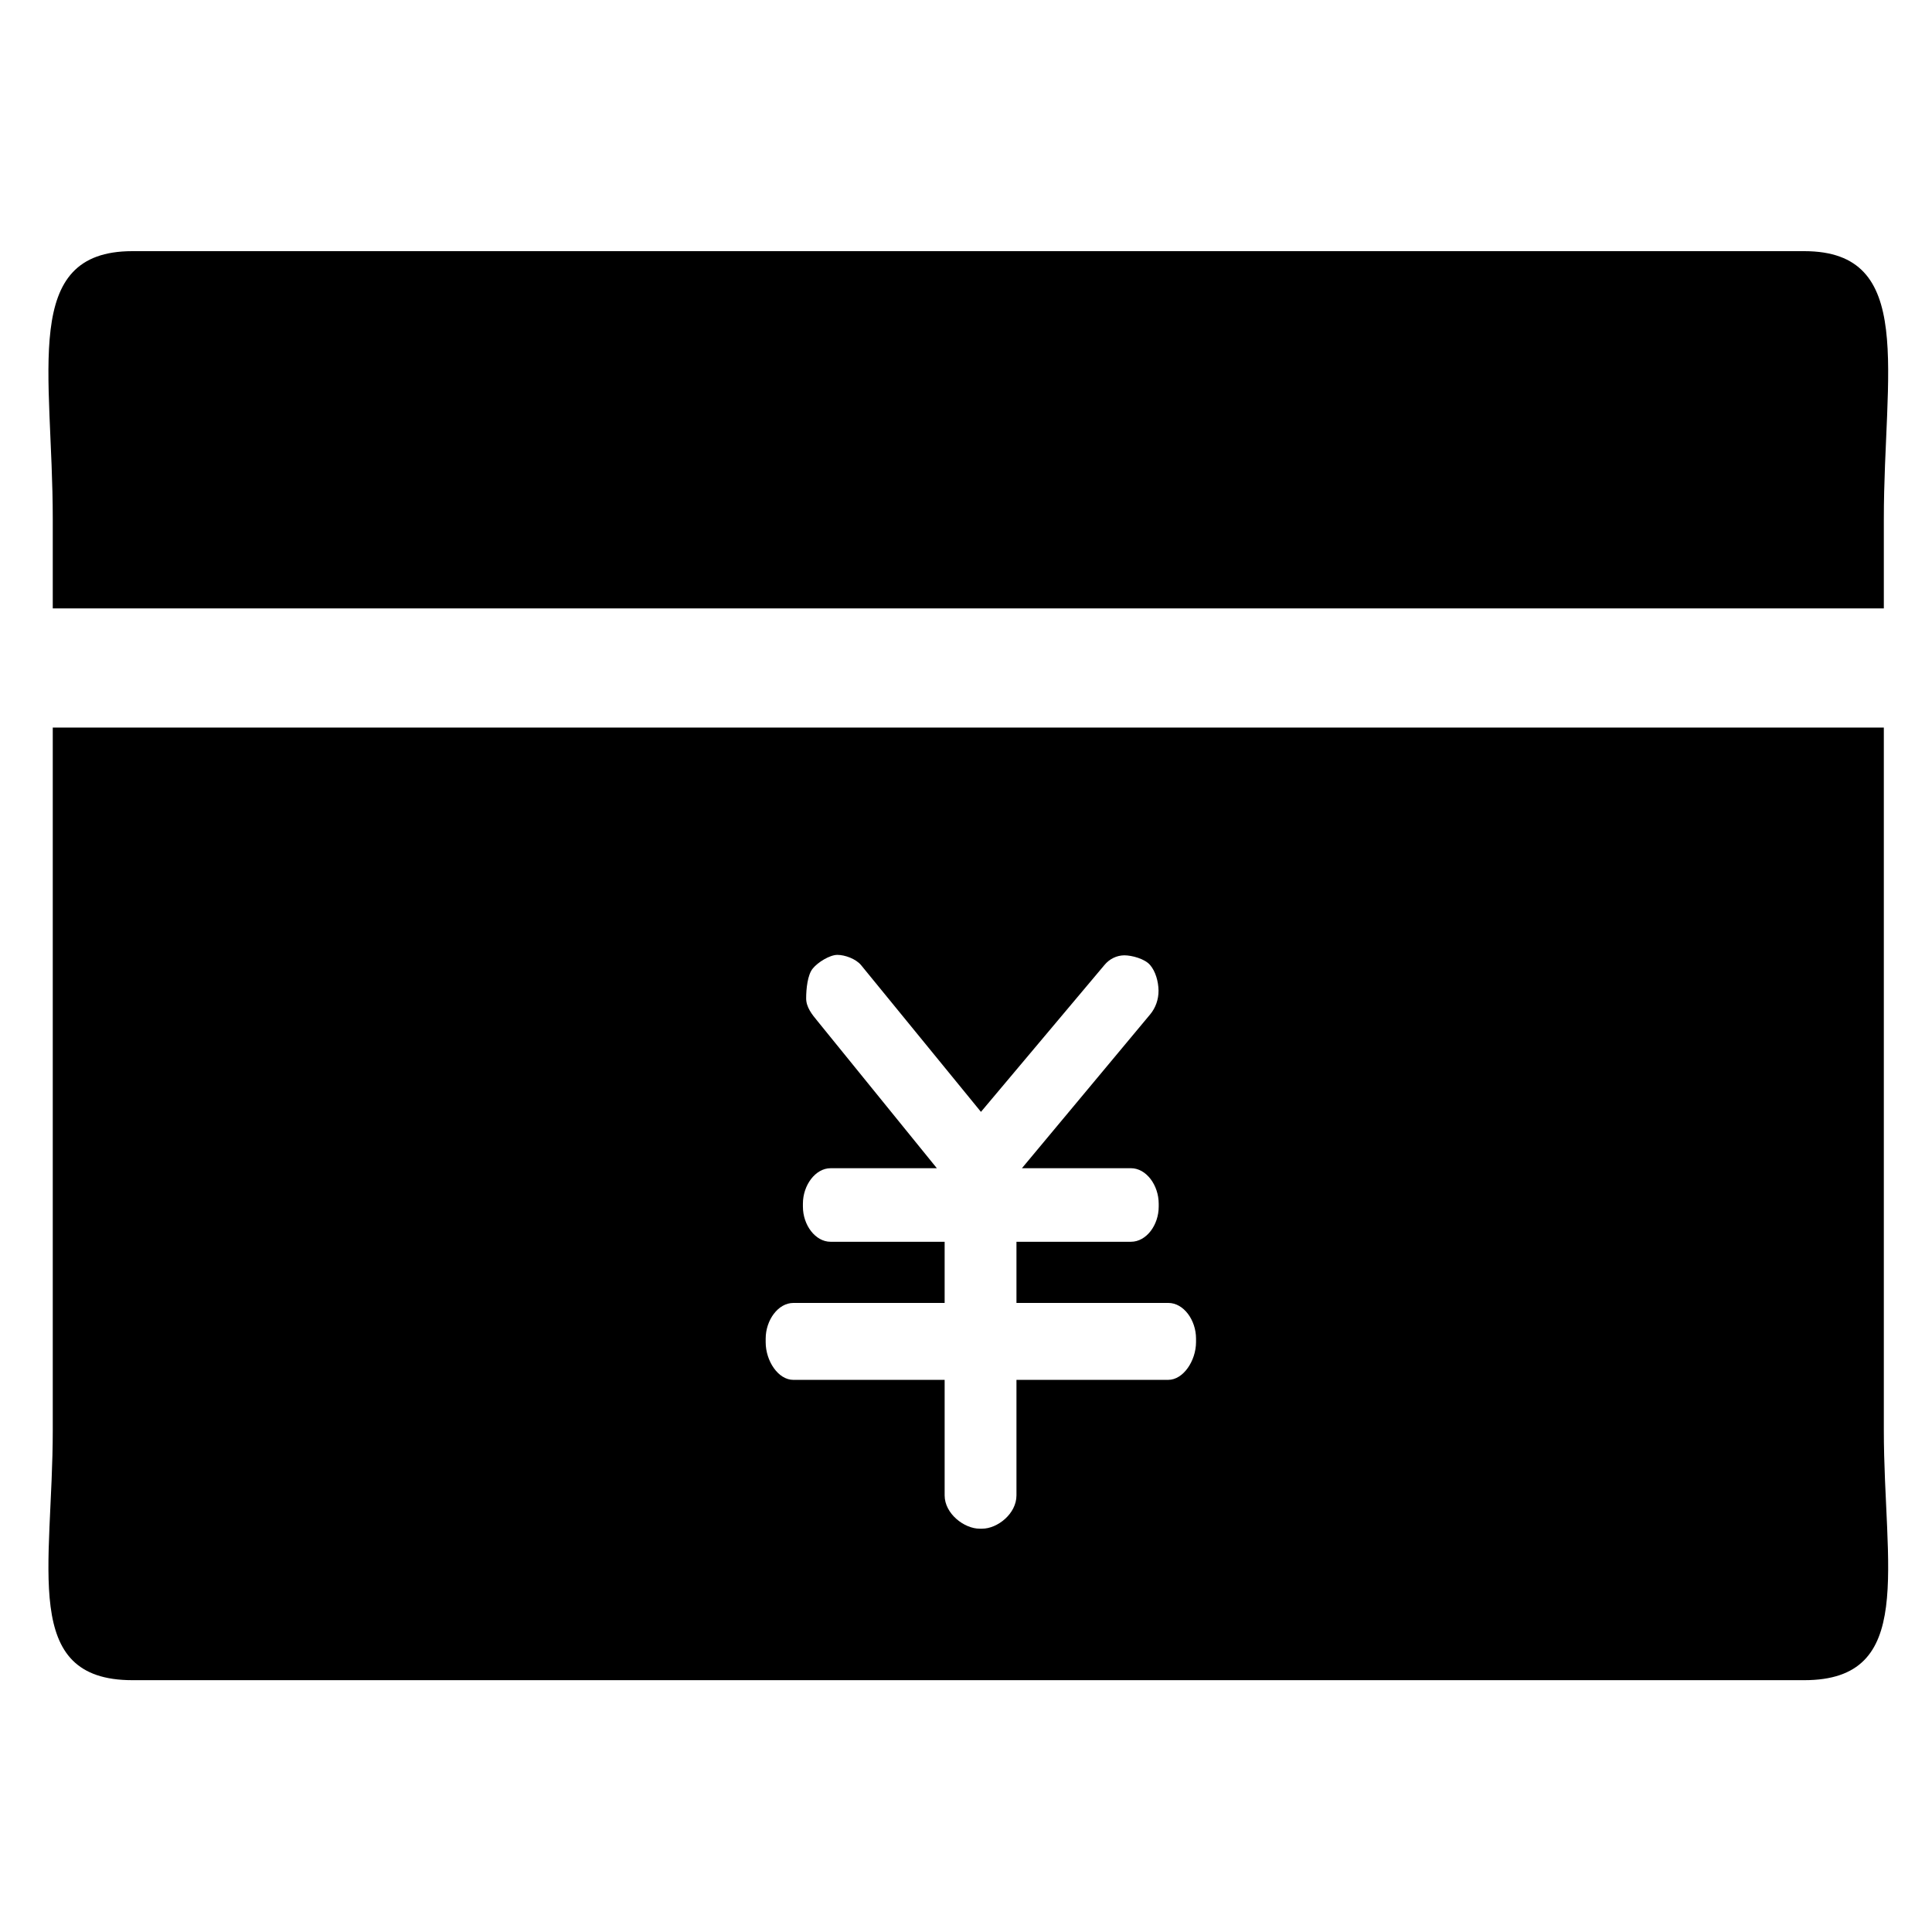 <?xml version="1.0" standalone="no"?><!DOCTYPE svg PUBLIC "-//W3C//DTD SVG 1.1//EN" "http://www.w3.org/Graphics/SVG/1.1/DTD/svg11.dtd"><svg t="1569286869312" class="icon" viewBox="0 0 1024 1024" version="1.1" xmlns="http://www.w3.org/2000/svg" p-id="934" xmlns:xlink="http://www.w3.org/1999/xlink" width="200" height="200"><defs><style type="text/css"></style></defs><path d="M956.314 133.12c59.29 0 42.158 63.913 42.158 141.983v47.37H27.965V275.098C27.965 197.033 10.829 133.12 70.124 133.12H956.314zM27.965 757.924V385.628h970.506v372.296c0 72.945 17.137 132.603-42.158 132.603H70.124c-59.29 0-42.158-59.658-42.158-132.608z m591.191-26.568c8.095 0 14.71-10.189 14.766-19.917v-1.946c0-9.795-6.554-18.908-14.653-18.908h-80.522v-32.42h60.677c8.156 0 14.715-8.837 14.715-18.627v-1.521c0-9.795-6.559-18.842-14.715-18.842H541.645l67.953-81.51c2.908-3.482 4.49-7.987 4.449-12.646-0.056-4.746-1.597-10.22-4.449-13.507-2.796-3.343-9.713-5.171-13.701-5.171-4.05 0.036-7.89 1.92-10.547 5.171L519.926 589.312 456.371 511.514c-2.796-3.343-8.571-5.412-12.564-5.412-4.05 0.02-10.322 3.912-12.974 7.178-2.852 3.343-3.553 11.049-3.553 15.852-0.026 4.639 3.082 8.55 5.975 12.022l63.304 78.029H440.212c-8.038 0-14.653 9.042-14.653 18.775v1.582c0 9.789 6.615 18.627 14.653 18.627h60.467v32.42H420.485c-8.1 0-14.659 9.175-14.659 18.908v1.946c0 9.795 6.559 19.917 14.659 19.917h80.195v61.235c0 9.728 10.414 17.638 18.514 17.638h1.367c8.1 0 18.186-7.905 18.186-17.638v-61.235h80.41z" p-id="935"></path></svg>